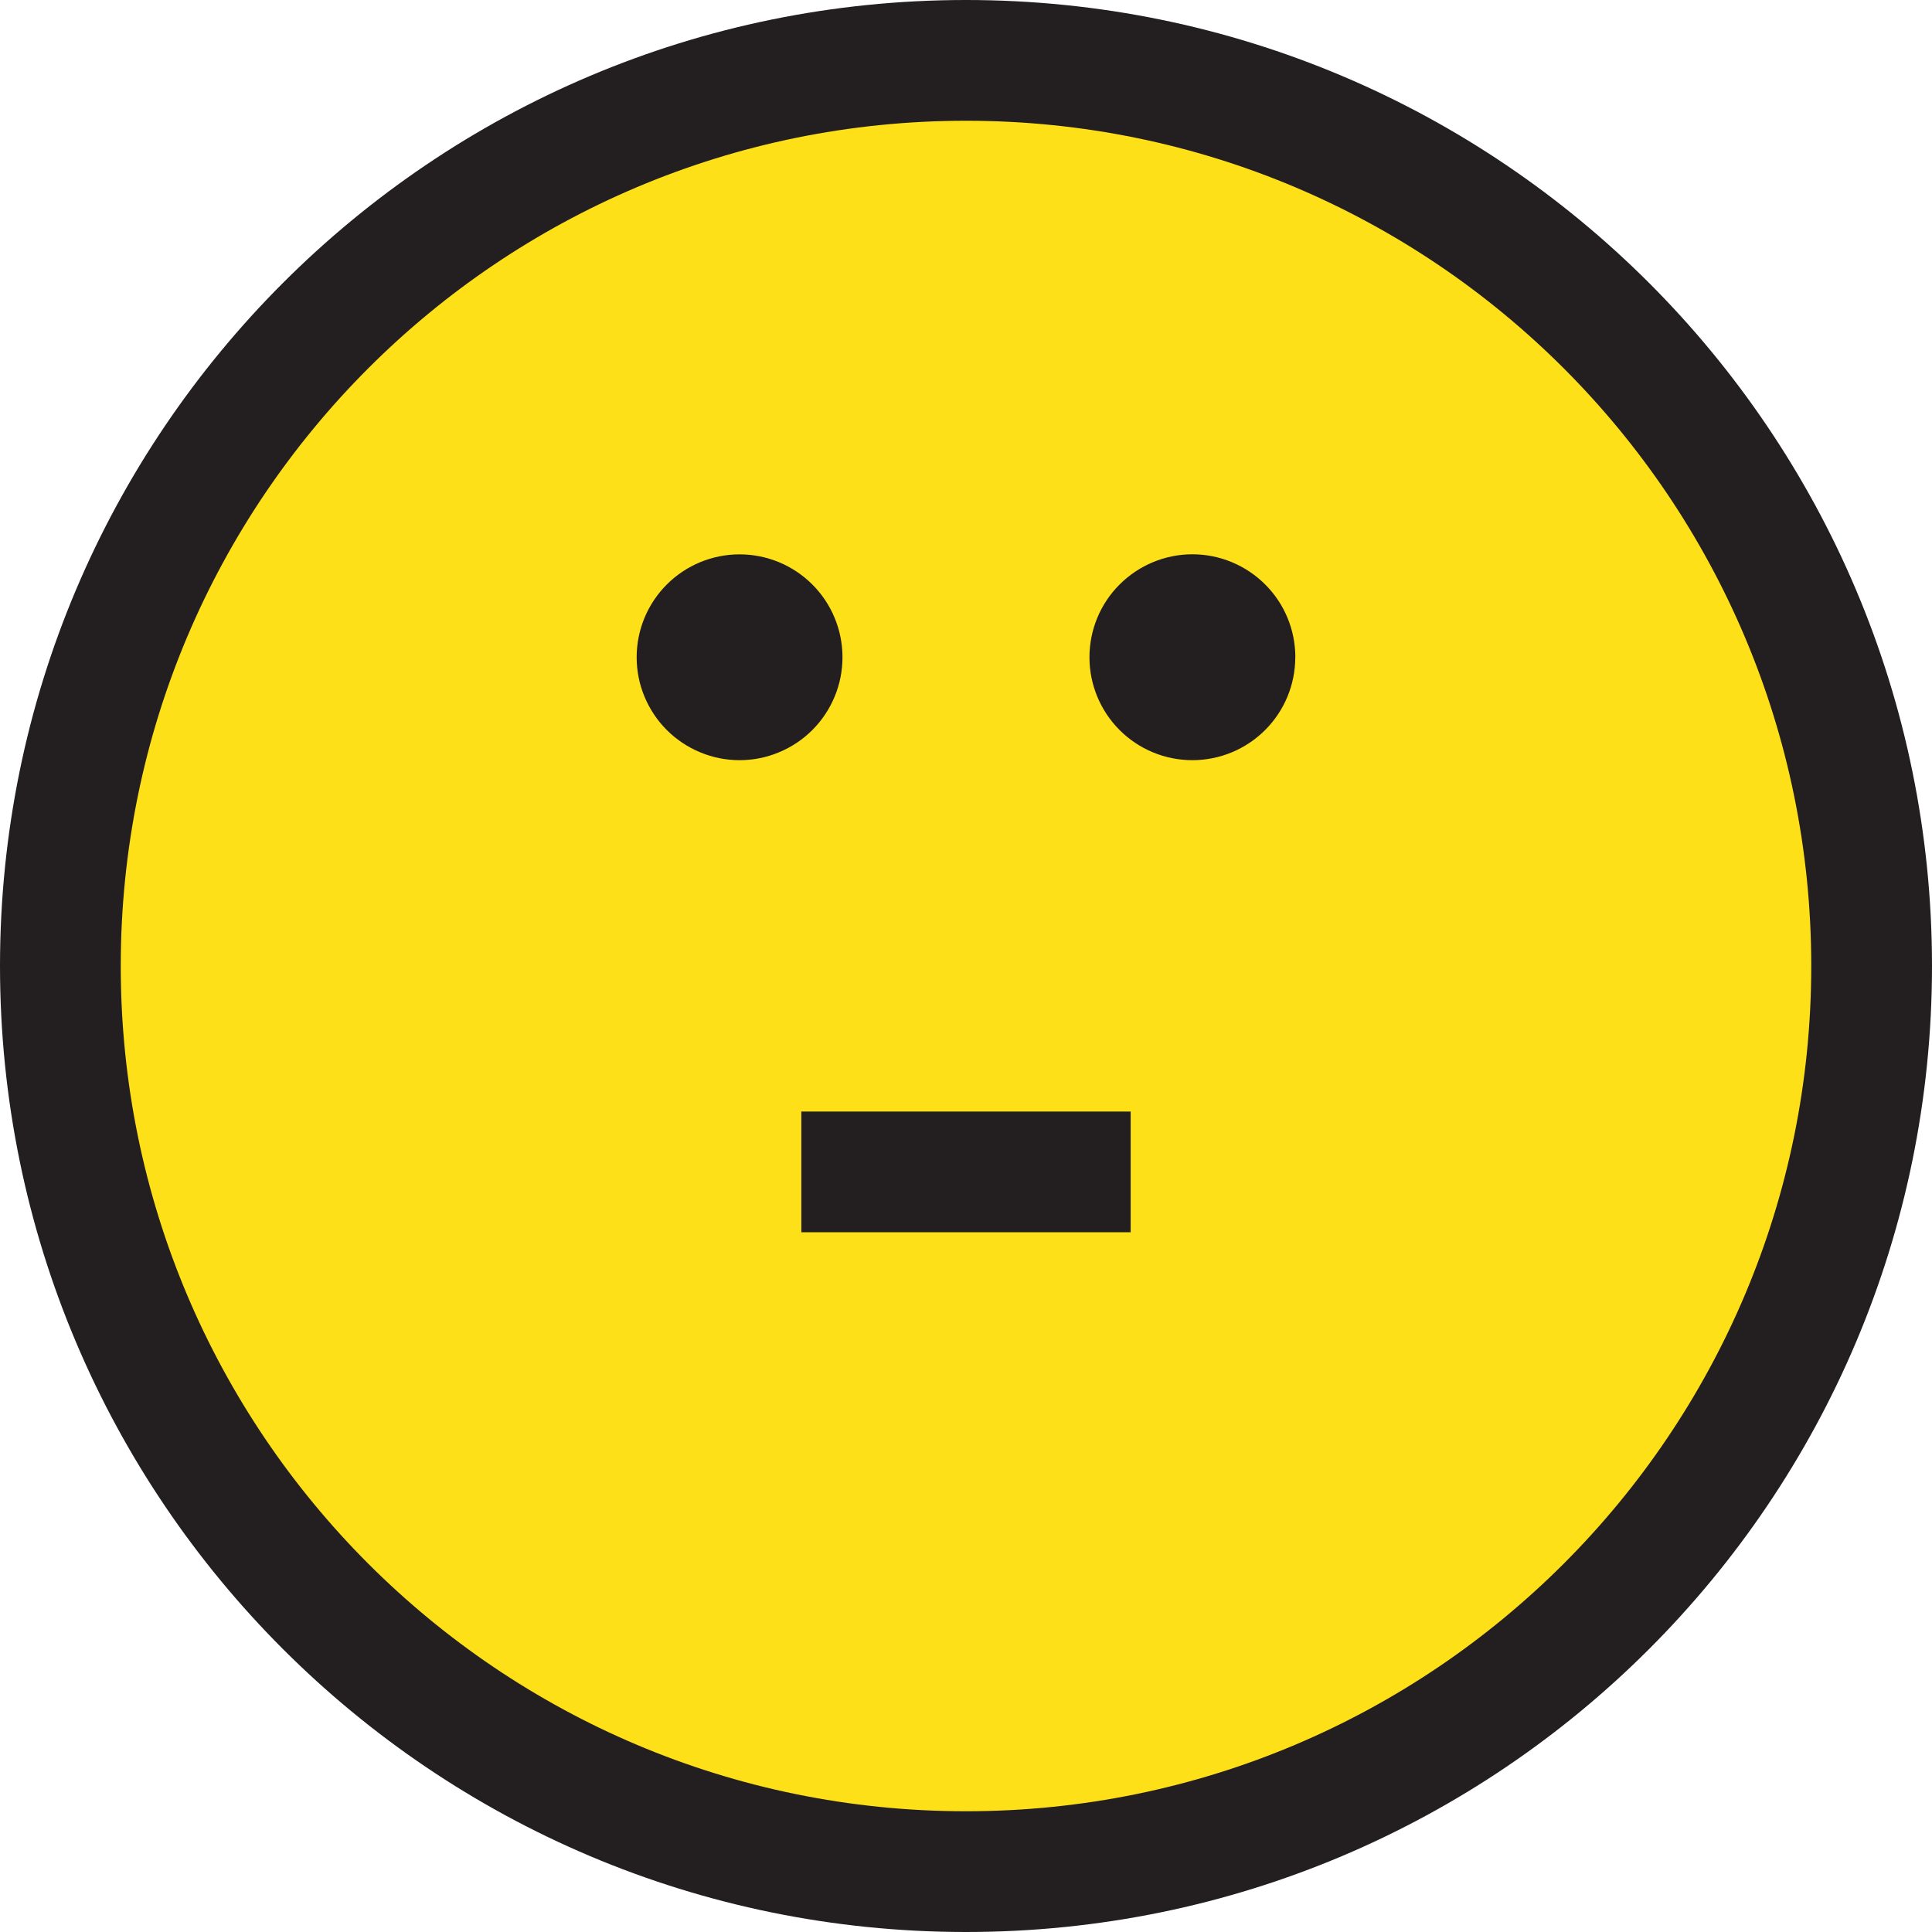 <svg width="30" height="30" viewBox="0 0 30 30" fill="none" xmlns="http://www.w3.org/2000/svg">
<g clip-path="url(#clip0_404_131)">
<path fill-rule="evenodd" clip-rule="evenodd" d="M29.063 15C29.063 22.766 22.767 29.063 15 29.063C7.234 29.063 0.937 22.765 0.937 15C0.937 7.234 7.234 0.937 15 0.937C22.767 0.937 29.063 7.234 29.063 15Z" fill="#FEE019"/>
<path d="M28.125 15C28.125 7.75 22.25 1.875 15 1.875C7.75 1.875 1.875 7.75 1.875 15C1.875 22.25 7.75 28.125 15 28.125C22.25 28.125 28.125 22.249 28.125 15ZM30 15C30 23.284 23.285 30 15 30C6.716 30 0 23.284 0 15C0 6.716 6.716 0 15 0C23.285 0 30 6.716 30 15ZM12.443 19.134V17.26H17.557V19.134H12.443ZM20.113 10.206C20.113 10.63 19.945 11.036 19.645 11.336C19.345 11.636 18.939 11.804 18.515 11.804C18.091 11.804 17.685 11.636 17.385 11.336C17.085 11.036 16.917 10.63 16.917 10.206C16.917 9.782 17.085 9.375 17.385 9.076C17.685 8.776 18.092 8.607 18.515 8.607C18.939 8.607 19.346 8.776 19.646 9.076C19.946 9.375 20.114 9.782 20.114 10.206M13.082 10.206C13.082 10.416 13.041 10.624 12.96 10.818C12.88 11.011 12.762 11.188 12.614 11.336C12.466 11.484 12.289 11.602 12.095 11.682C11.902 11.763 11.694 11.804 11.484 11.804C11.274 11.804 11.066 11.763 10.873 11.682C10.679 11.602 10.502 11.484 10.354 11.336C10.206 11.188 10.088 11.011 10.008 10.818C9.927 10.624 9.886 10.416 9.886 10.206C9.886 9.782 10.054 9.376 10.354 9.076C10.654 8.776 11.06 8.608 11.484 8.608C11.908 8.608 12.314 8.776 12.614 9.076C12.914 9.376 13.082 9.782 13.082 10.206Z" fill="#231F20"/>
</g>
<defs>
<clipPath id="clip0_404_131">
<rect width="30" height="30" fill="white"/>
</clipPath>
</defs>
</svg>
